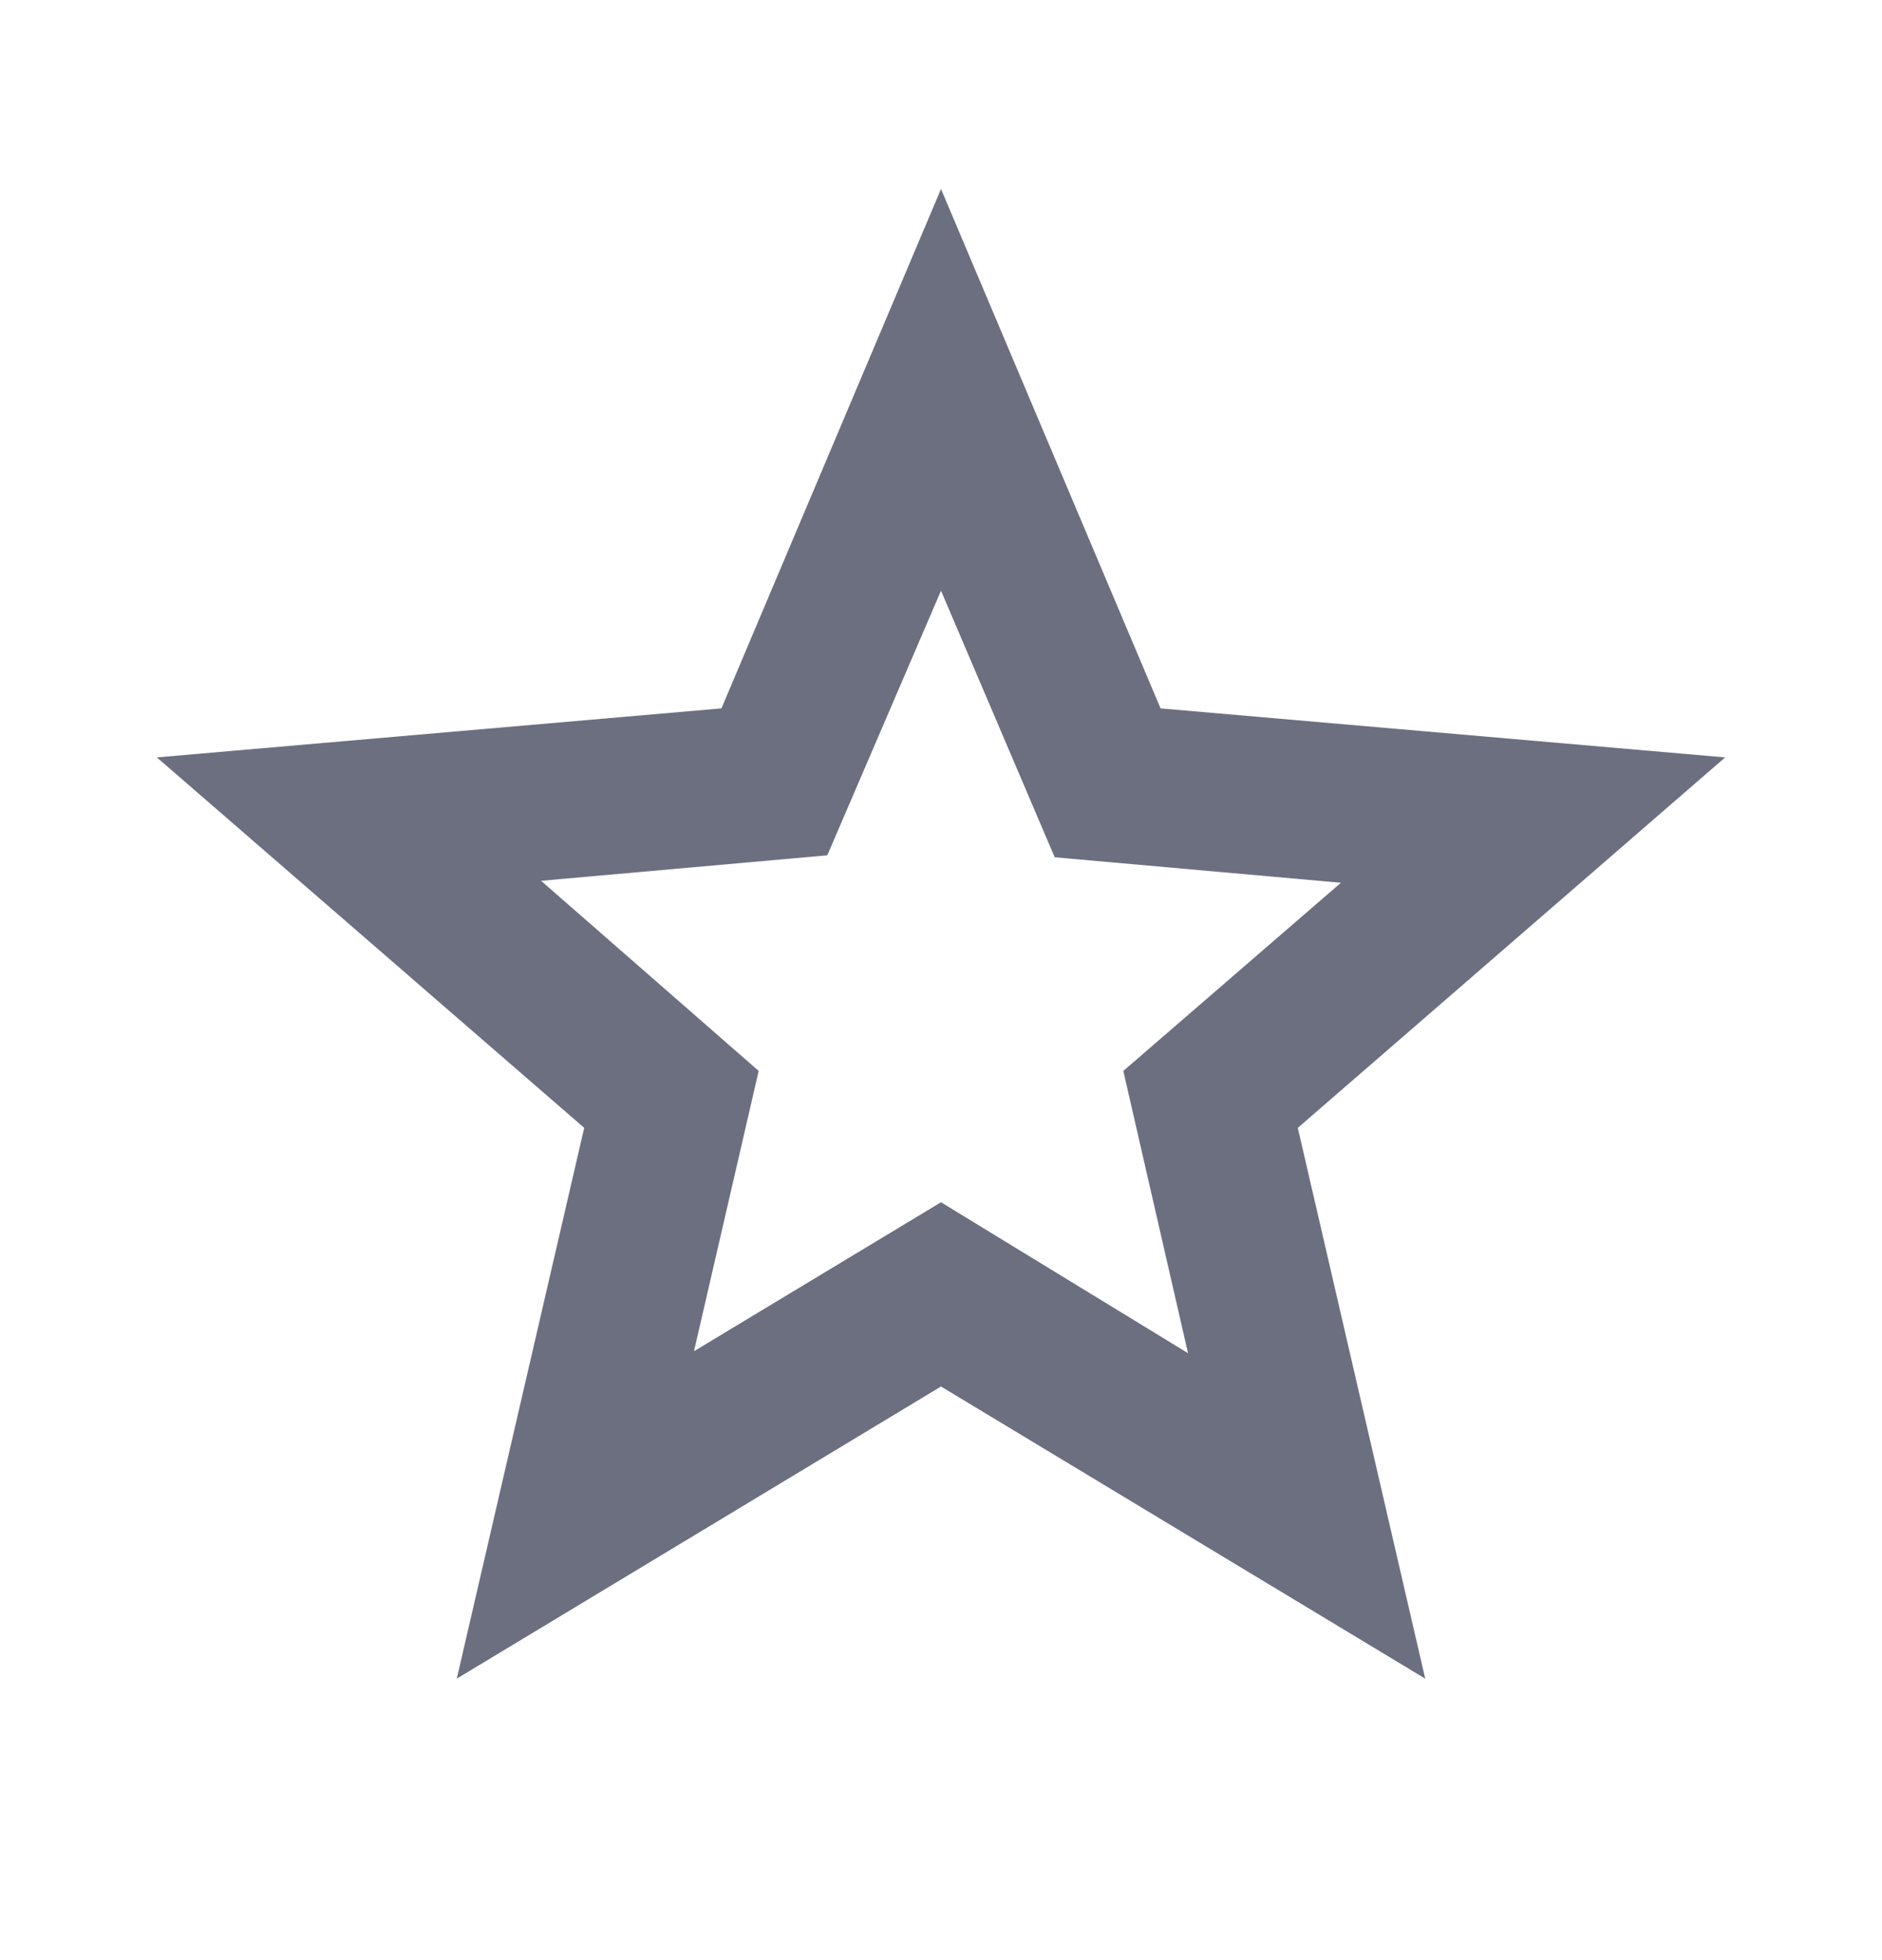 <svg xmlns="http://www.w3.org/2000/svg" width="24" height="25" fill="none" viewBox="0 0 24 25">
  <path fill="#6C6F80" d="m8.85 17.234 3.15-1.9 3.15 1.925-.825-3.6 2.775-2.4-3.65-.325-1.45-3.4-1.45 3.375-3.65.325 2.775 2.425-.825 3.575ZM5.825 21.41l1.625-7.025L2 9.66l7.2-.625L12 2.41l2.8 6.625 7.2.625-5.45 4.725 1.625 7.025L12 17.684 5.825 21.41Z"/>
</svg>
